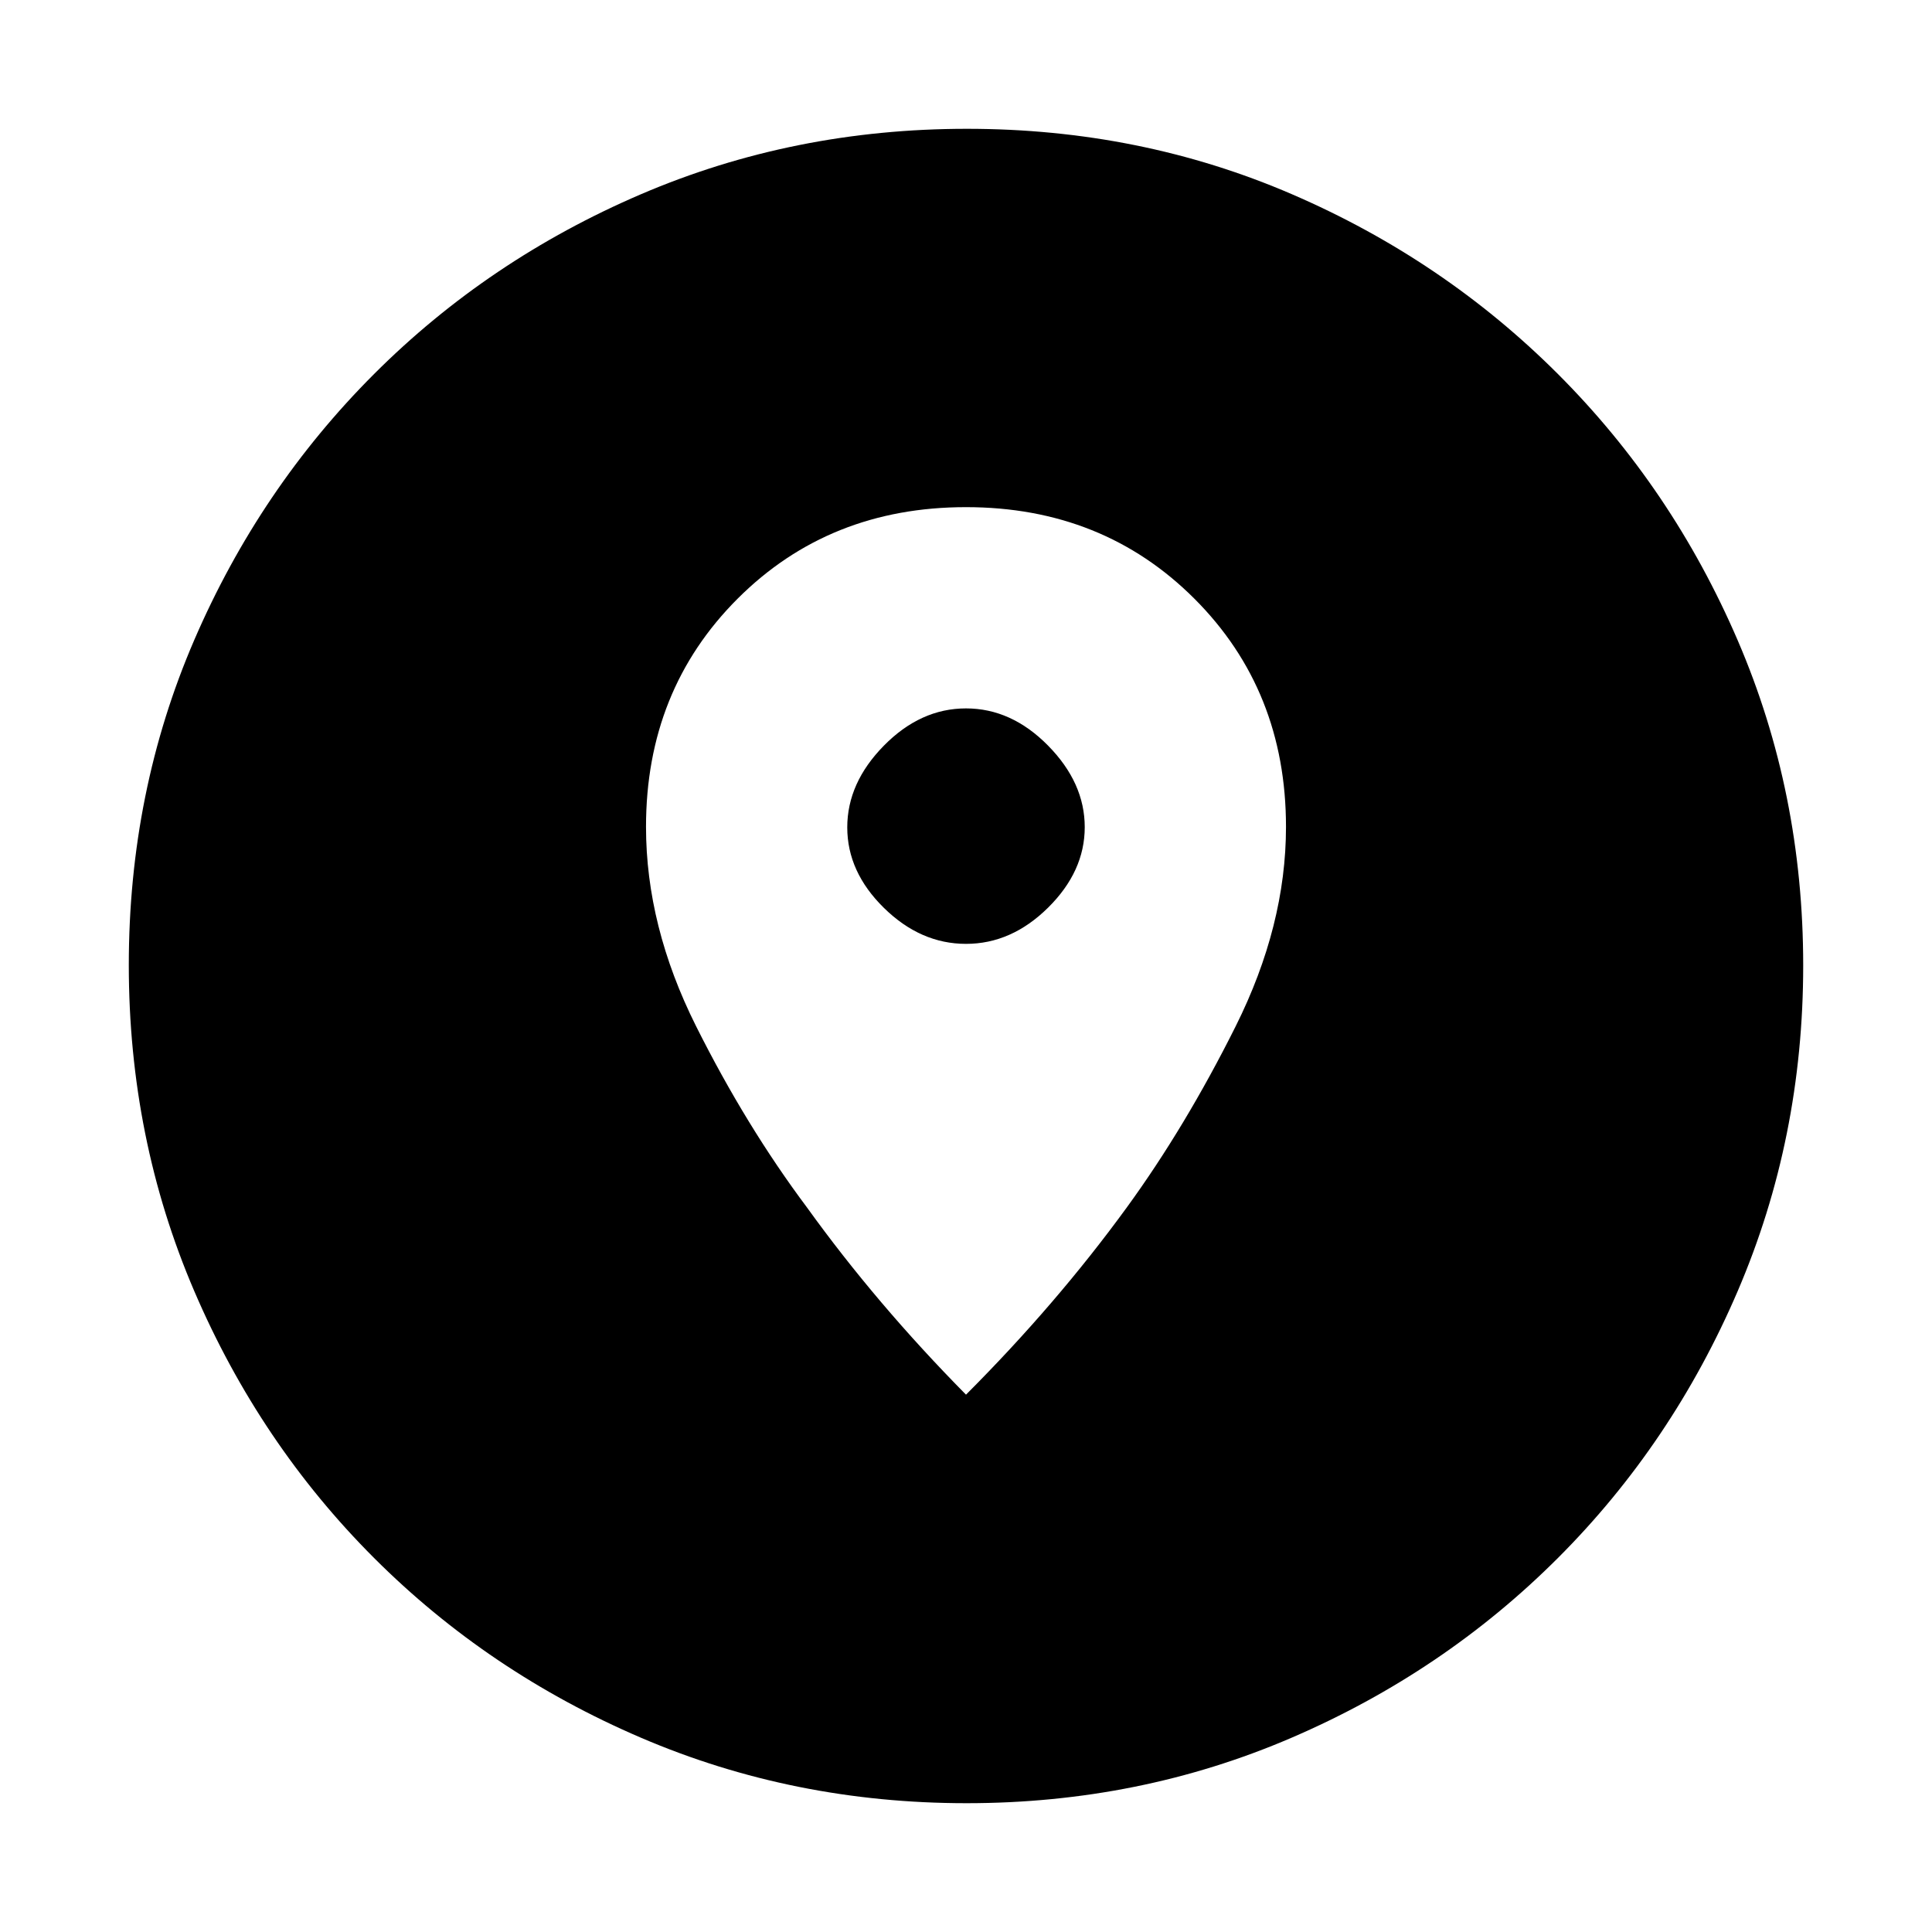 <svg xmlns="http://www.w3.org/2000/svg" height="20" viewBox="0 -960 960 960" width="20"><path d="M480.276-64Q394.36-64 318.52-96.52t-132.66-89.34q-56.82-56.82-89.34-132.618Q64-394.277 64-480.458q0-86.182 32.52-161.522 32.52-75.34 89.34-132.16 56.82-56.82 132.618-89.34Q394.277-896 480.458-896q86.182 0 161.522 32.52 75.34 32.52 132.16 89.34 56.82 56.82 89.34 132.384Q896-566.191 896-480.276q0 85.916-32.52 161.756t-89.34 132.66q-56.82 56.82-132.384 89.34Q566.191-64 480.276-64ZM480-267q44.898-44.96 79.818-92.918Q589-400 614-450.051q25-50.051 25-99.081Q639-617 593.5-662.5T480-708q-68 0-113.5 45.5T321-549.132q0 49.358 24.875 99.04Q370.75-400.41 401-360q34.562 48 79 93Zm0-224q-22.583 0-40.792-17.882-18.208-17.883-18.208-40Q421-571 439.208-589.5 457.417-608 480-608q22.583 0 40.792 18.5Q539-571 539-549t-18.208 40Q502.583-491 480-491Z"/></svg>